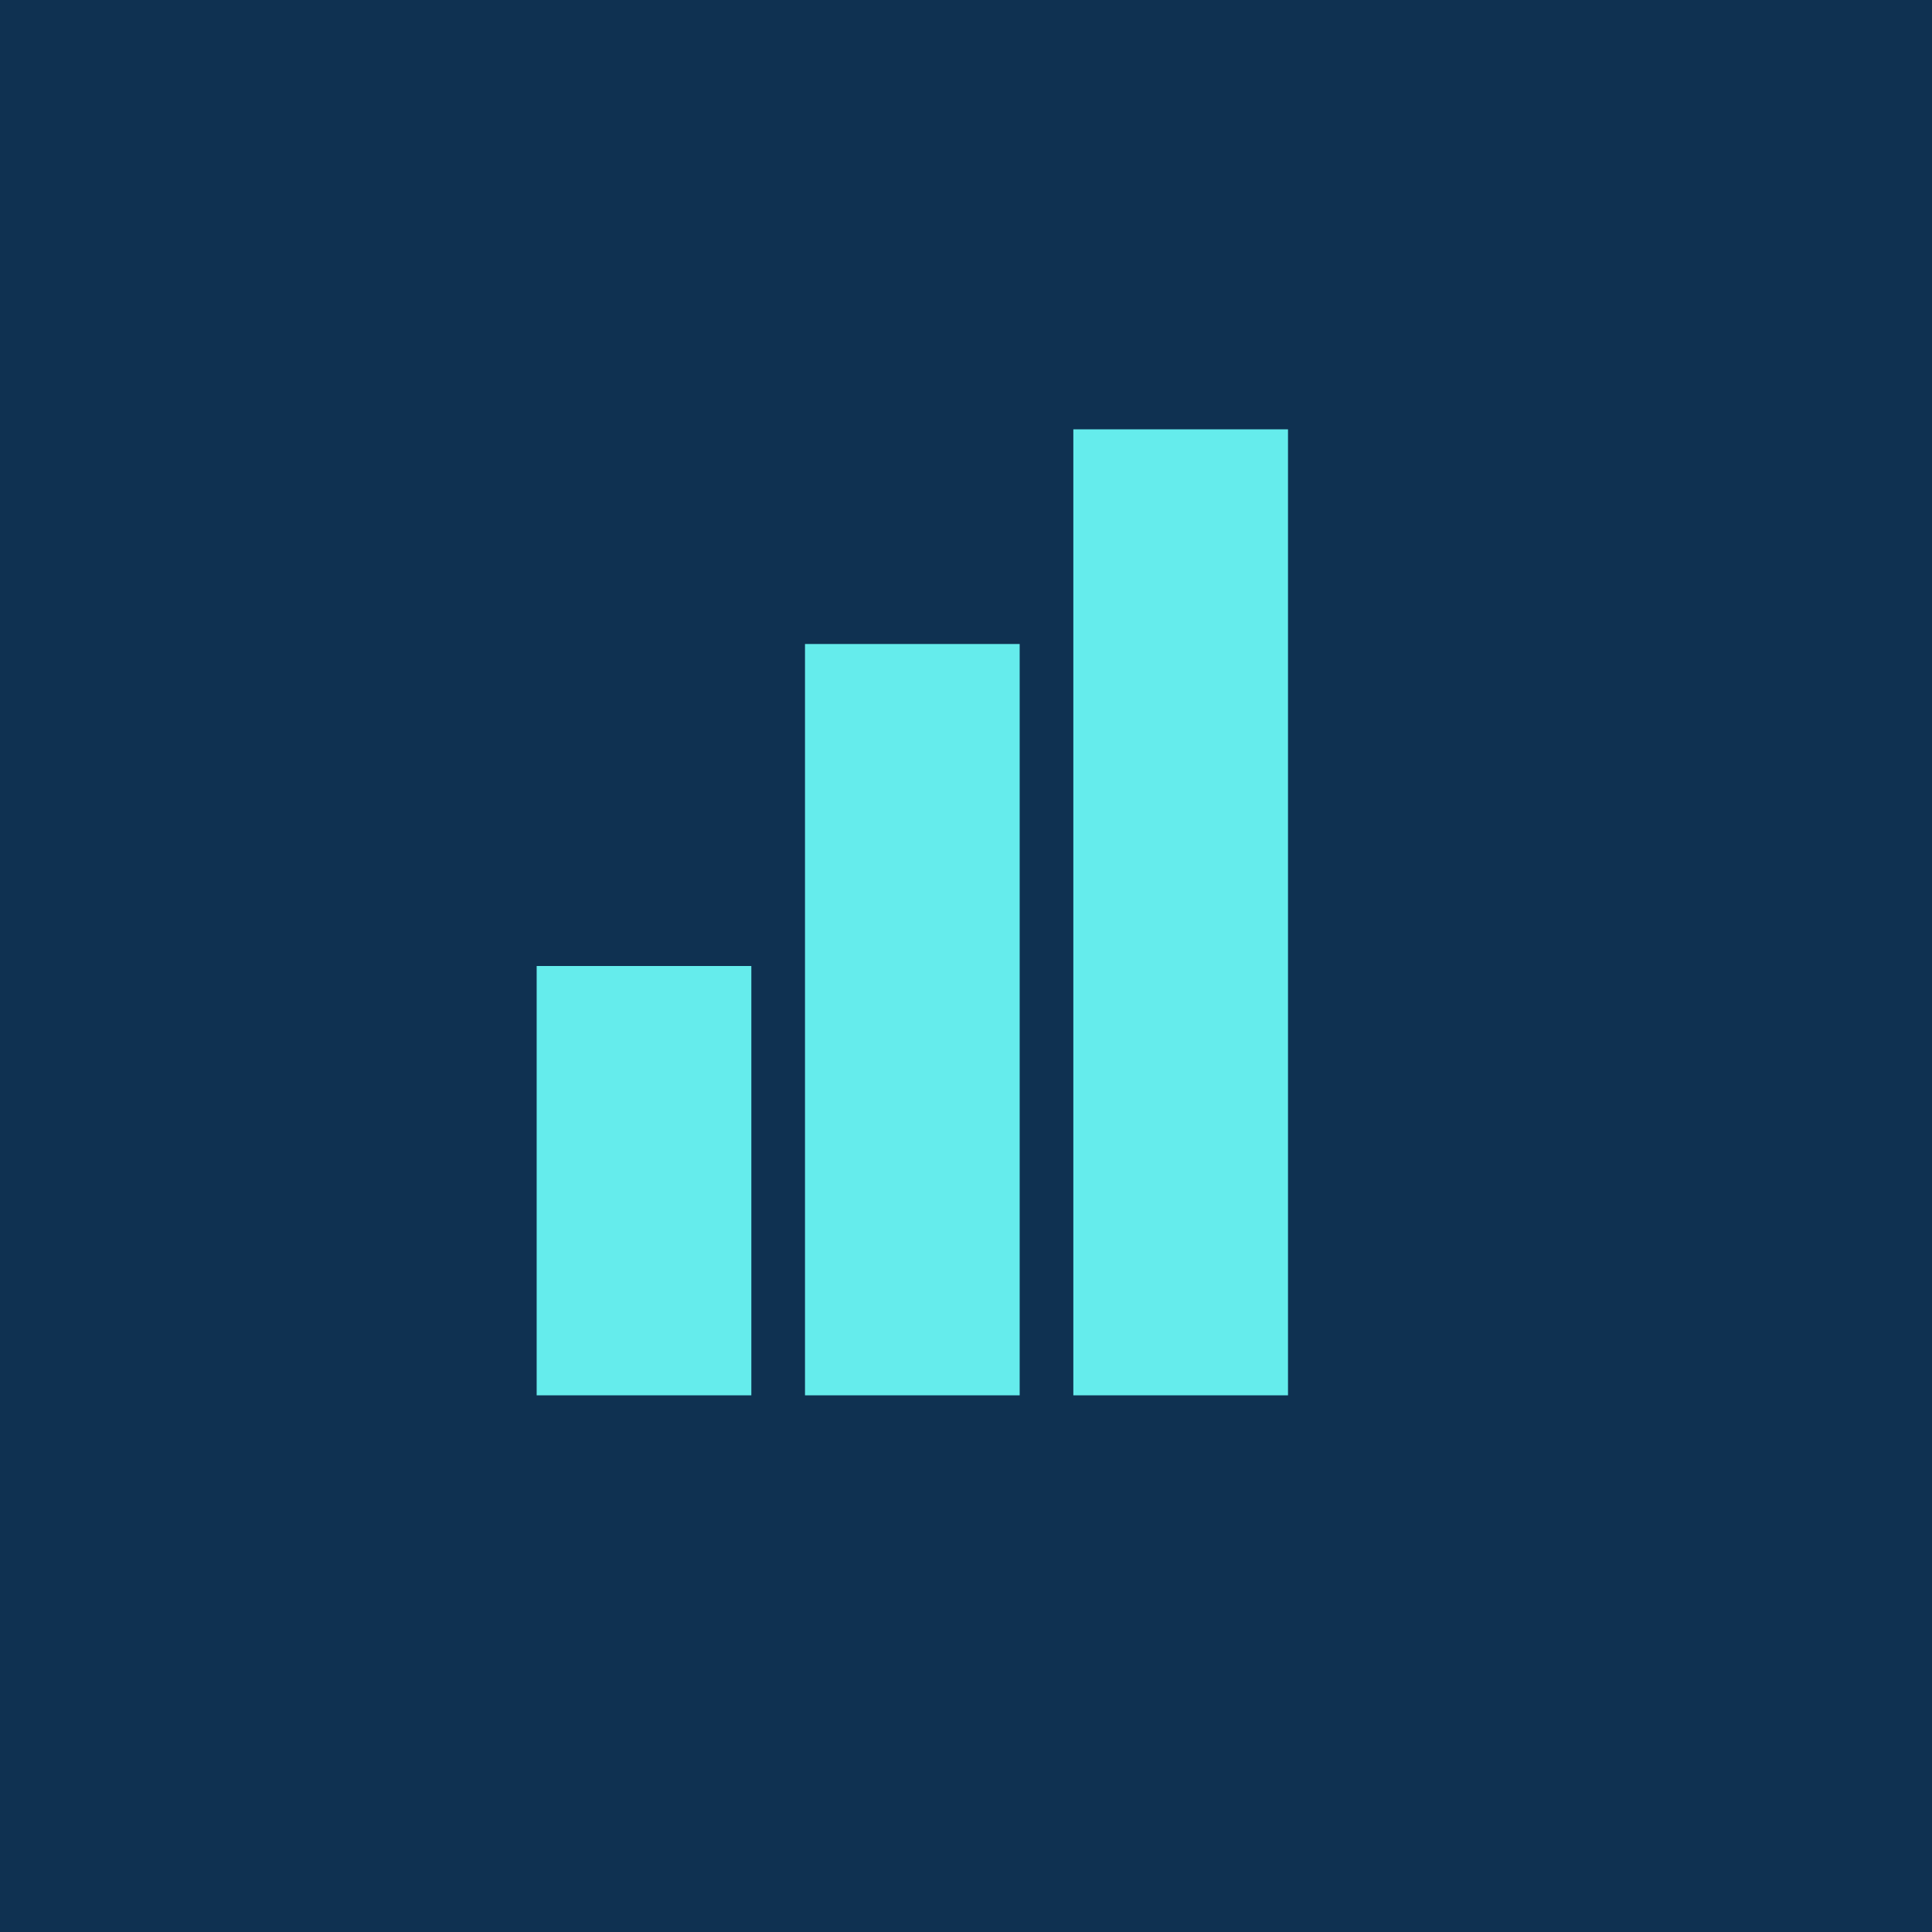 <!-- by TradingView --><svg width="18" height="18" viewBox="0 0 18 18" xmlns="http://www.w3.org/2000/svg"><path fill="#0F3151" d="M0 0h18v18H0z"/><path d="M12 4h-2v9h2V4ZM7.5 6h2v7h-2V6ZM5 9h2v4H5V9Z" fill="#65ECEC"/></svg>